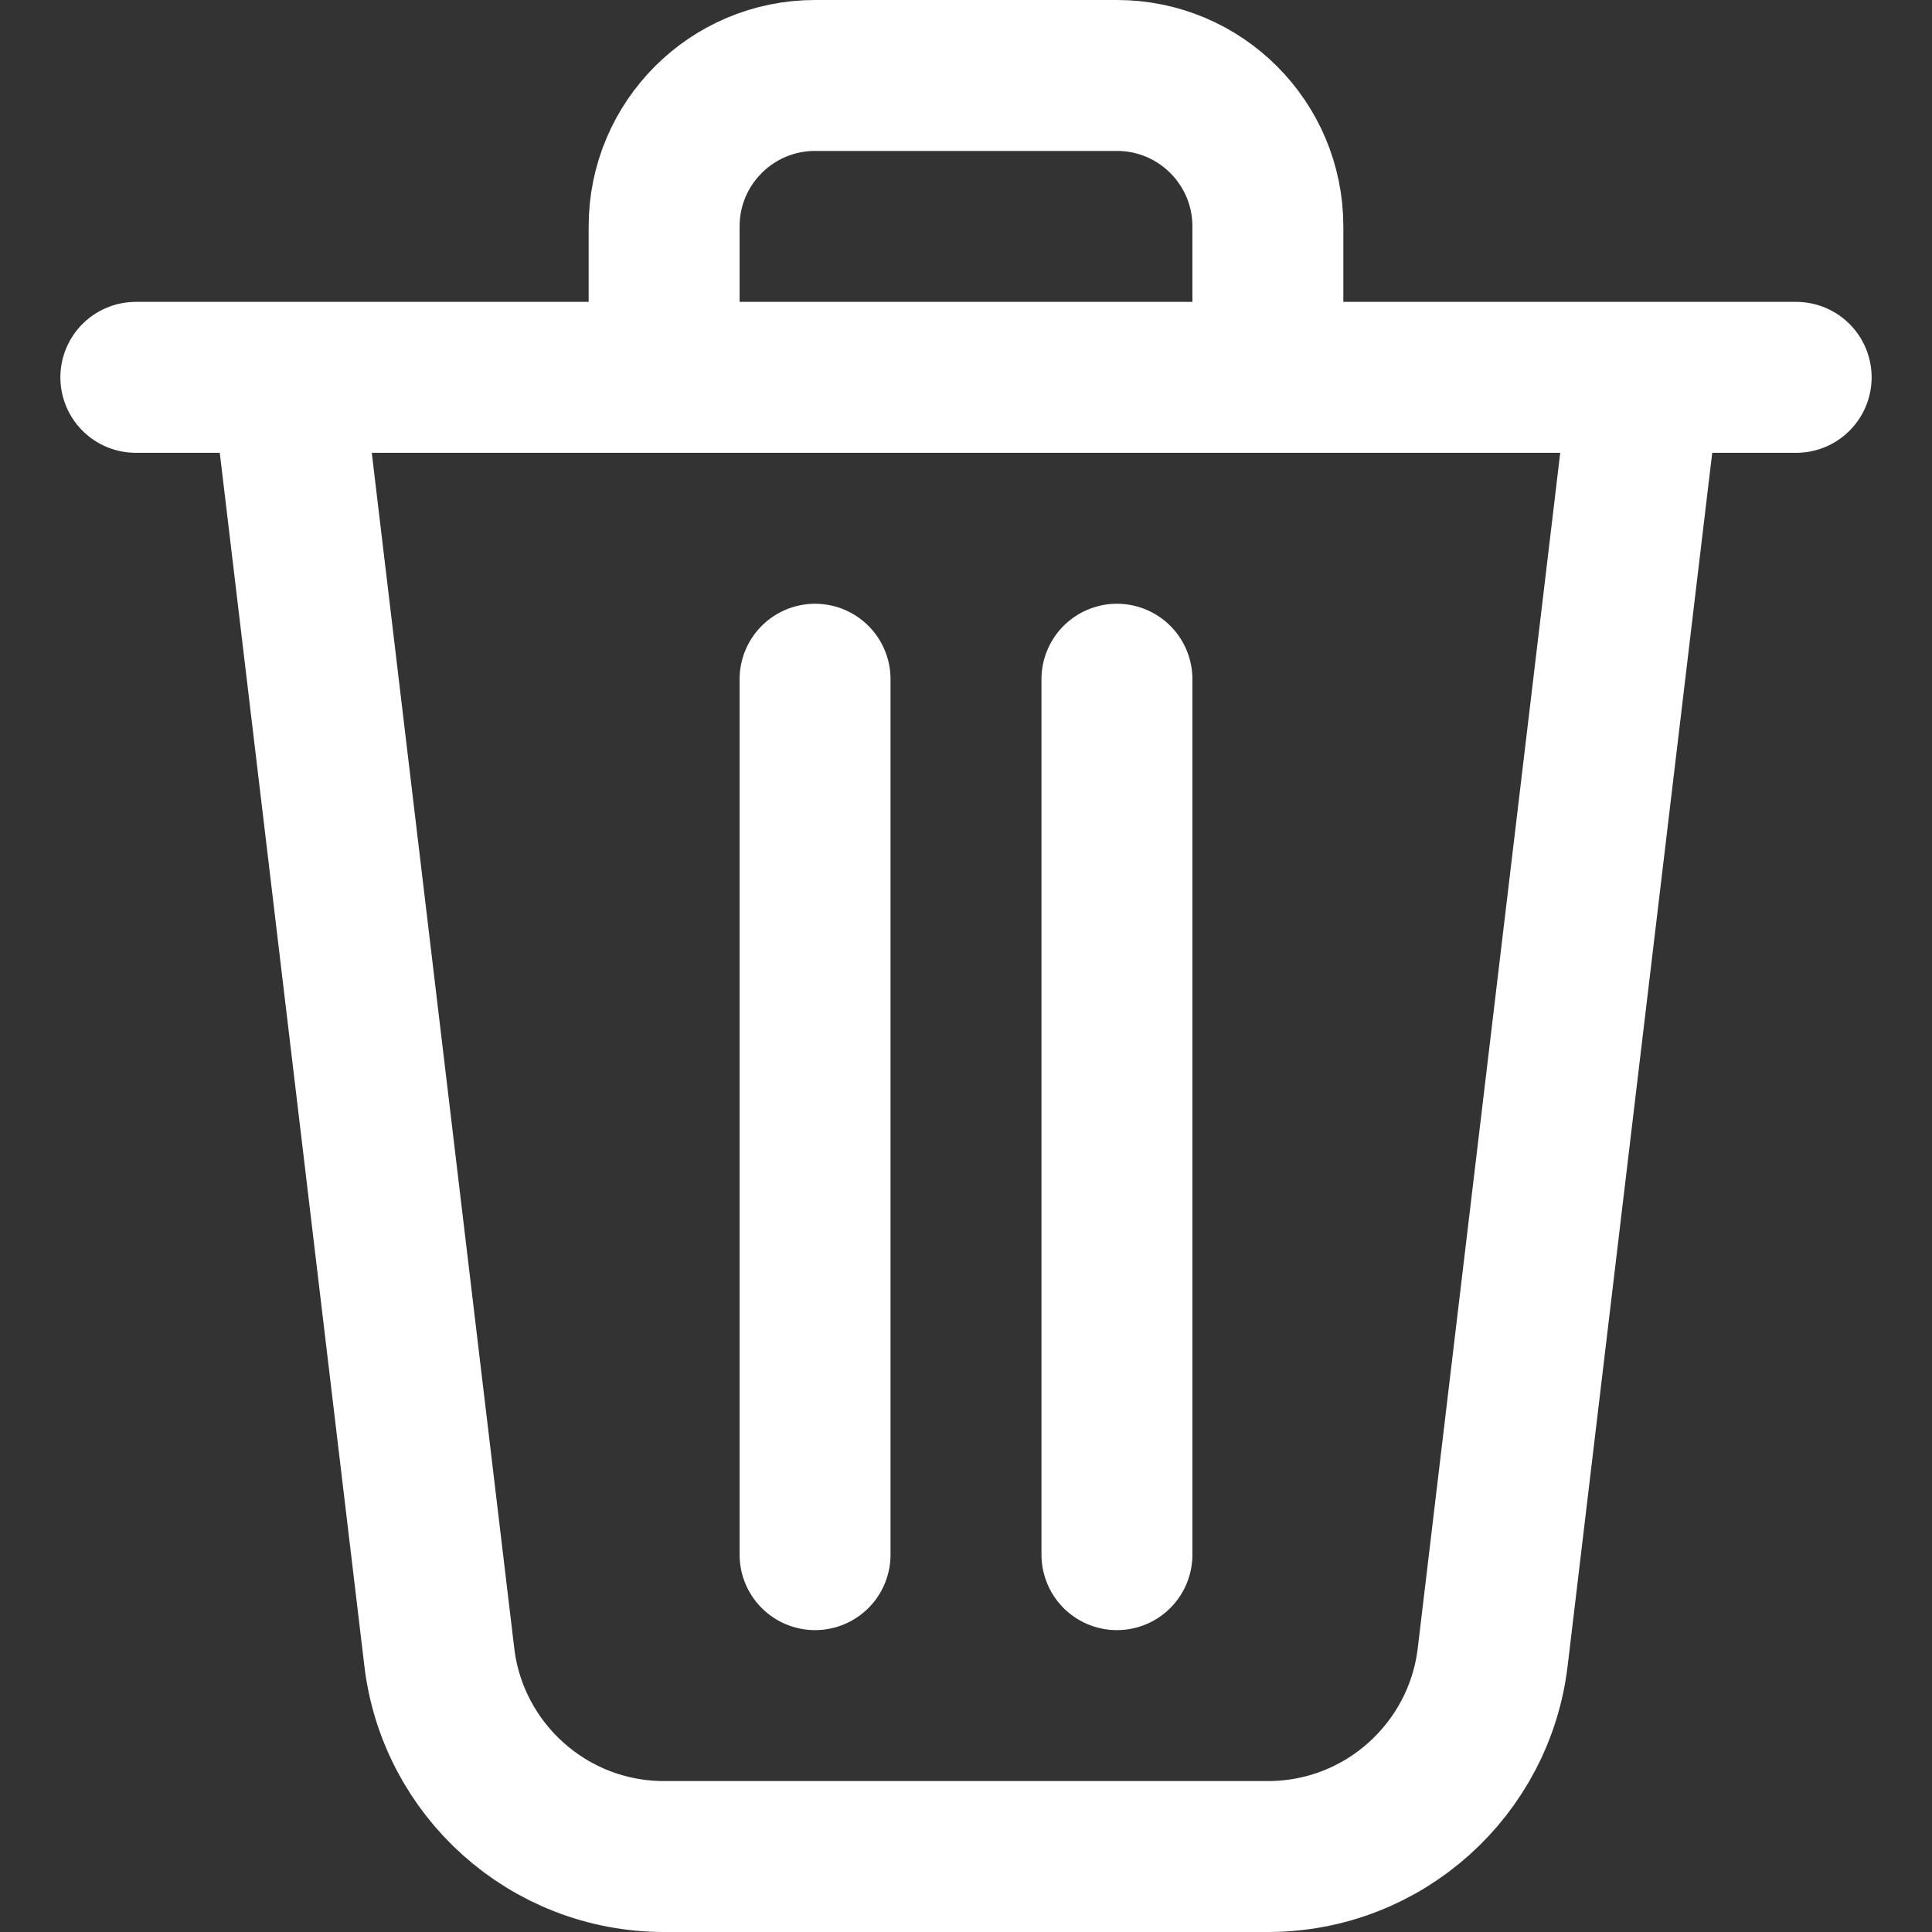 <svg xmlns="http://www.w3.org/2000/svg" xmlns:xlink="http://www.w3.org/1999/xlink" xmlns:svgjs="http://svgjs.com/svgjs" version="1.1" width="512" height="512" x="0" y="0" viewBox="0 0 512 512" style="enable-background:new 0 0 512 512" xml:space="preserve" class=""><rect x="0" y="0" width="512" height="512" fill="#333333" stroke="none"/><g><path d="M176 100V60c0-22.091 17.909-40 40-40h80c22.091 0 40 17.909 40 40v40M216 180v232M296 180v232M36 100h440M436 100l-40.406 339.014C392.121 468.846 366.764 492 336 492H176c-30.764 0-56.121-23.154-59.594-52.986L76 100" style="stroke-width:40;stroke-linecap:round;stroke-linejoin:round;stroke-miterlimit:10;" fill="none" stroke="#ffffff" stroke-width="40" stroke-linecap="round" stroke-linejoin="round" stroke-miterlimit="10" data-original="#000000" class=""/></g></svg>